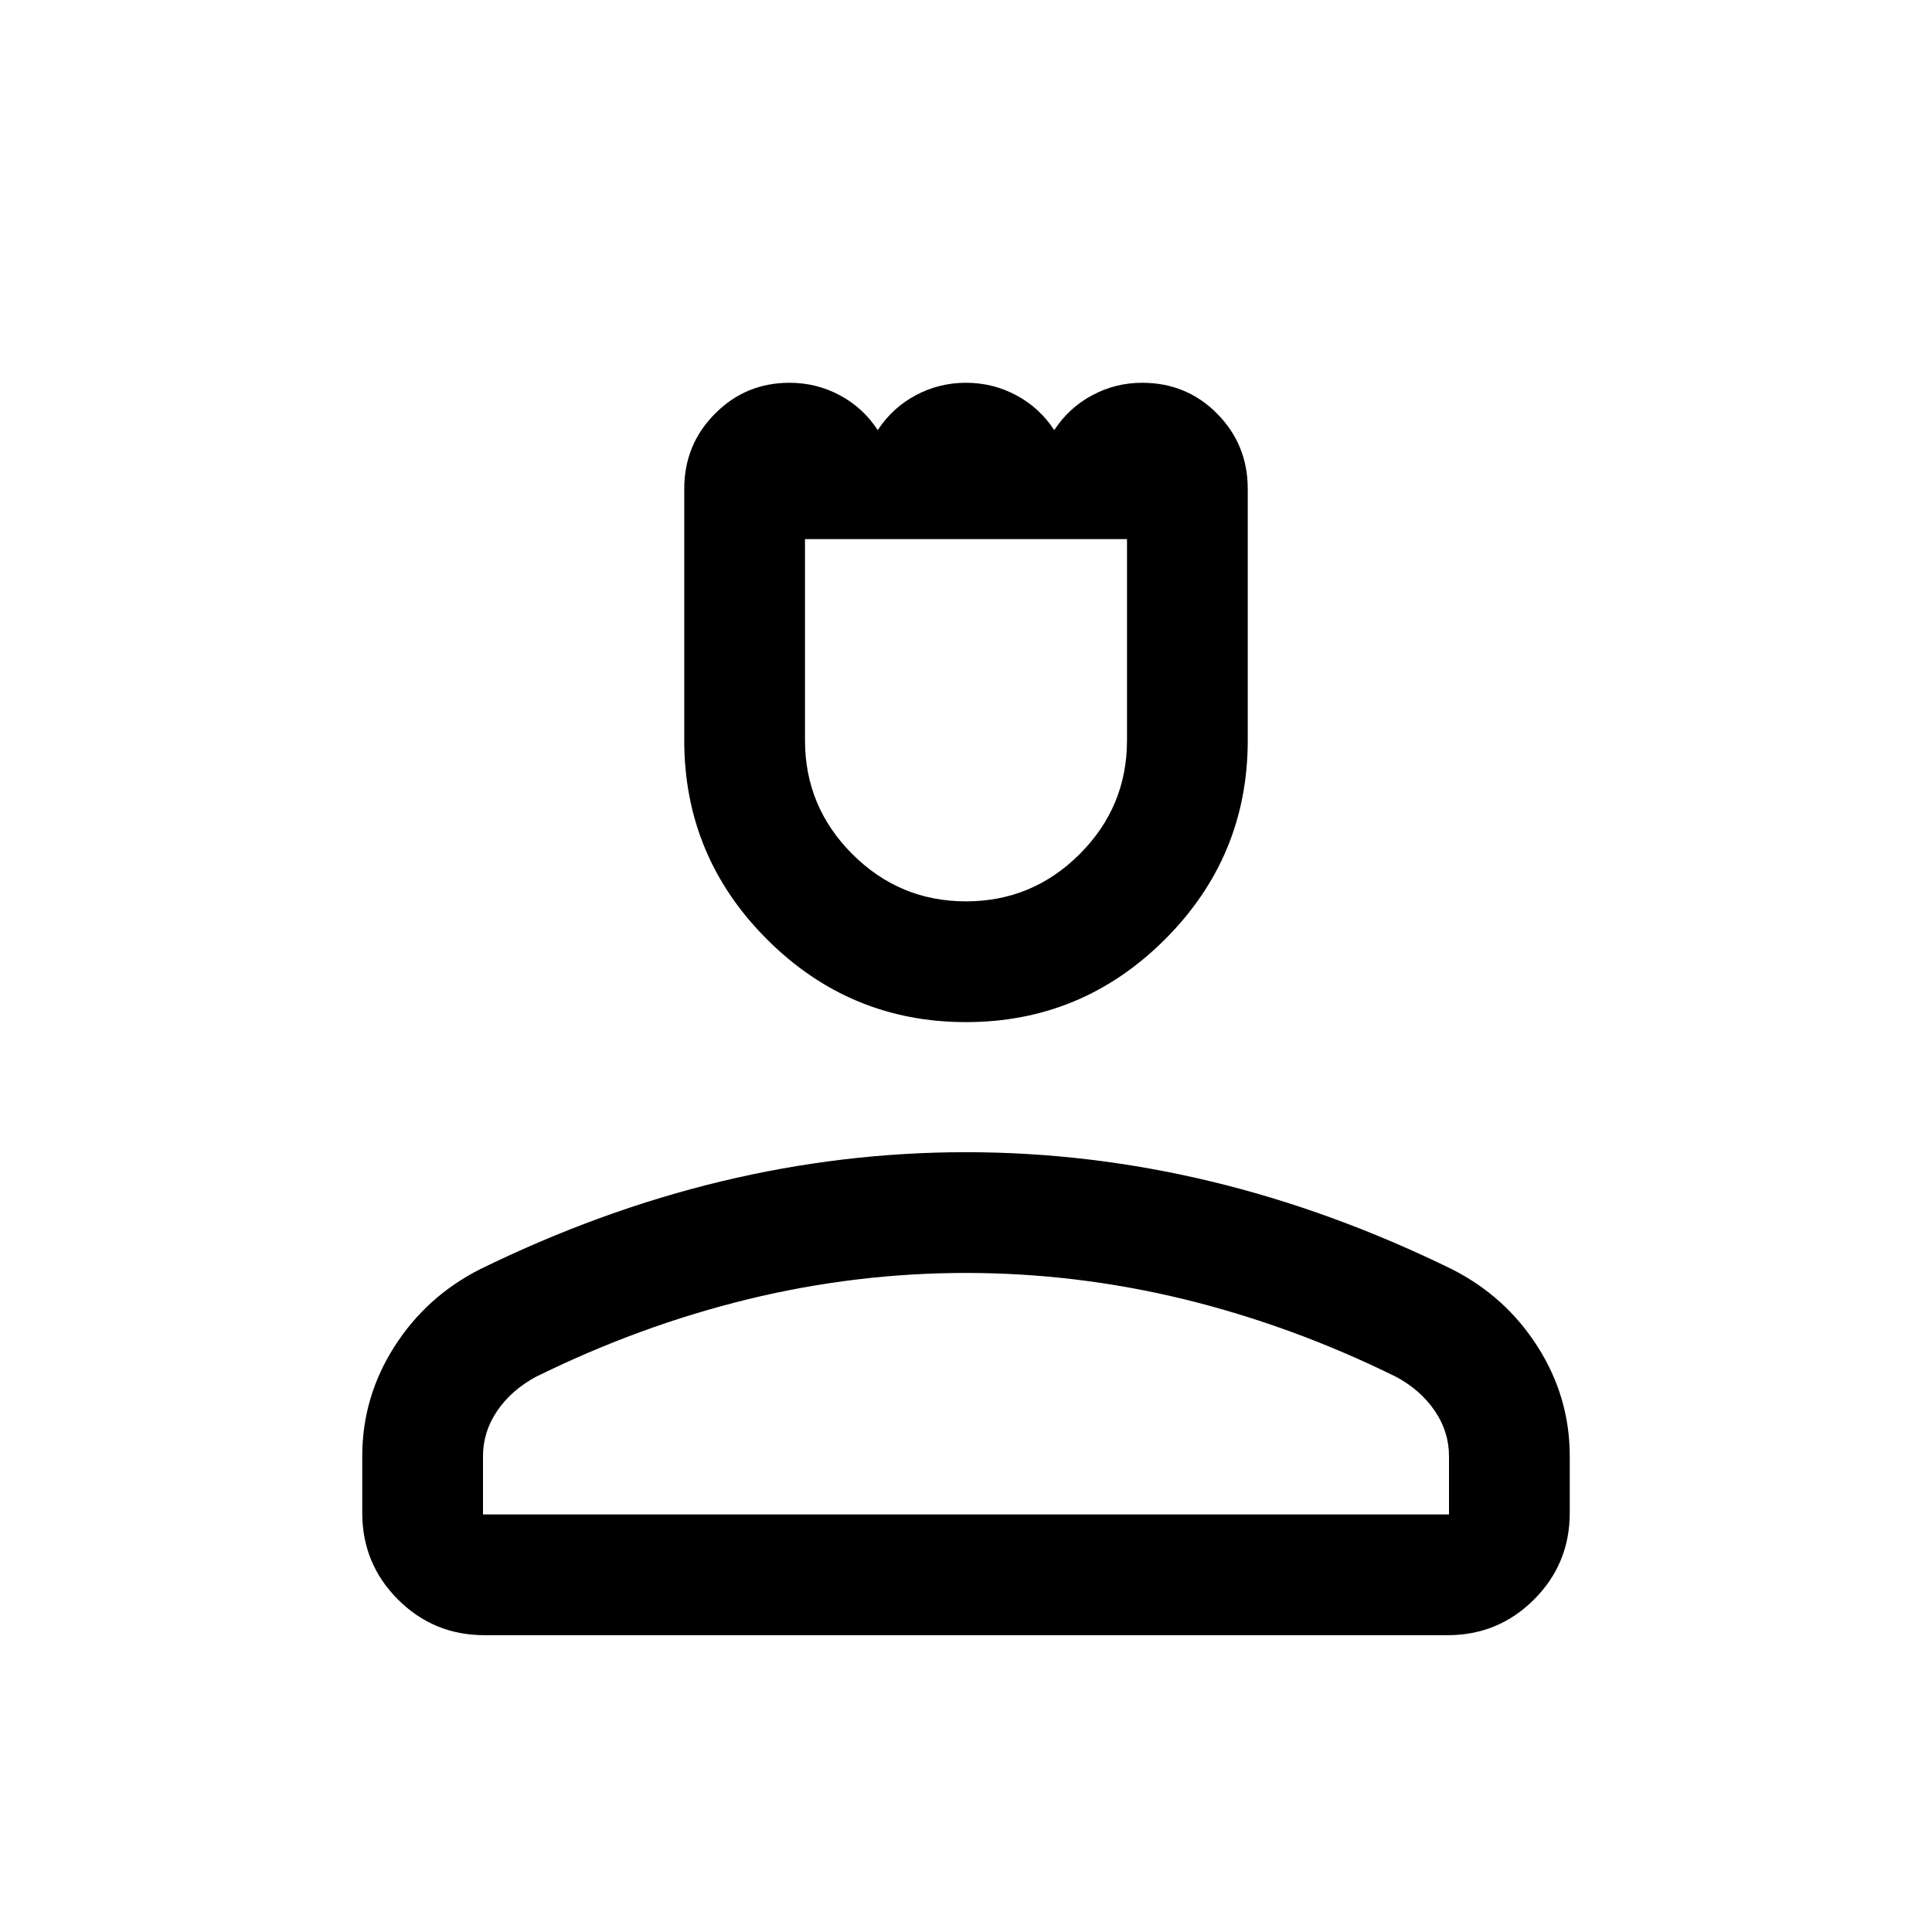 <svg width="24" height="24" viewBox="0 0 24 24" fill="none" xmlns="http://www.w3.org/2000/svg">
<mask id="mask0_66_7" style="mask-type:alpha" maskUnits="userSpaceOnUse" x="0" y="0" width="24" height="24">
<rect width="24" height="24" fill="#D9D9D9"/>
</mask>
<g mask="url(#mask0_66_7)">
<path d="M12 12.697C11.037 12.697 10.214 12.354 9.528 11.669C8.843 10.984 8.5 10.16 8.5 9.197V6.072C8.5 5.706 8.627 5.395 8.882 5.139C9.136 4.883 9.444 4.755 9.808 4.755C10.032 4.755 10.241 4.807 10.434 4.911C10.627 5.014 10.783 5.159 10.904 5.343C11.024 5.159 11.181 5.014 11.374 4.911C11.567 4.807 11.776 4.755 12 4.755C12.224 4.755 12.433 4.807 12.626 4.911C12.819 5.014 12.976 5.159 13.096 5.343C13.217 5.159 13.373 5.014 13.566 4.911C13.759 4.807 13.966 4.755 14.188 4.755C14.556 4.755 14.867 4.883 15.12 5.139C15.373 5.395 15.5 5.706 15.5 6.072V9.197C15.5 10.16 15.157 10.984 14.472 11.669C13.786 12.354 12.963 12.697 12 12.697ZM12 11.197C12.55 11.197 13.021 11.001 13.412 10.61C13.804 10.218 14 9.747 14 9.197V6.697H10V9.197C10 9.747 10.196 10.218 10.588 10.61C10.979 11.001 11.45 11.197 12 11.197ZM4.5 18.793V18.089C4.5 17.6 4.633 17.146 4.899 16.729C5.165 16.311 5.521 15.991 5.965 15.766C6.954 15.282 7.951 14.918 8.957 14.676C9.963 14.434 10.977 14.313 12 14.313C13.023 14.313 14.037 14.434 15.043 14.676C16.049 14.918 17.046 15.282 18.035 15.766C18.48 15.991 18.835 16.311 19.101 16.729C19.367 17.146 19.5 17.6 19.5 18.089V18.793C19.5 19.215 19.352 19.574 19.057 19.869C18.761 20.165 18.403 20.313 17.981 20.313H6.019C5.597 20.313 5.239 20.165 4.943 19.869C4.648 19.574 4.5 19.215 4.5 18.793ZM6 18.813H18V18.089C18 17.887 17.941 17.699 17.824 17.527C17.707 17.355 17.547 17.214 17.346 17.105C16.485 16.68 15.606 16.359 14.711 16.14C13.815 15.922 12.912 15.813 12 15.813C11.088 15.813 10.185 15.922 9.289 16.14C8.394 16.359 7.515 16.68 6.654 17.105C6.453 17.214 6.293 17.355 6.176 17.527C6.059 17.699 6 17.887 6 18.089V18.813Z" fill="black"/>
</g>
</svg>

